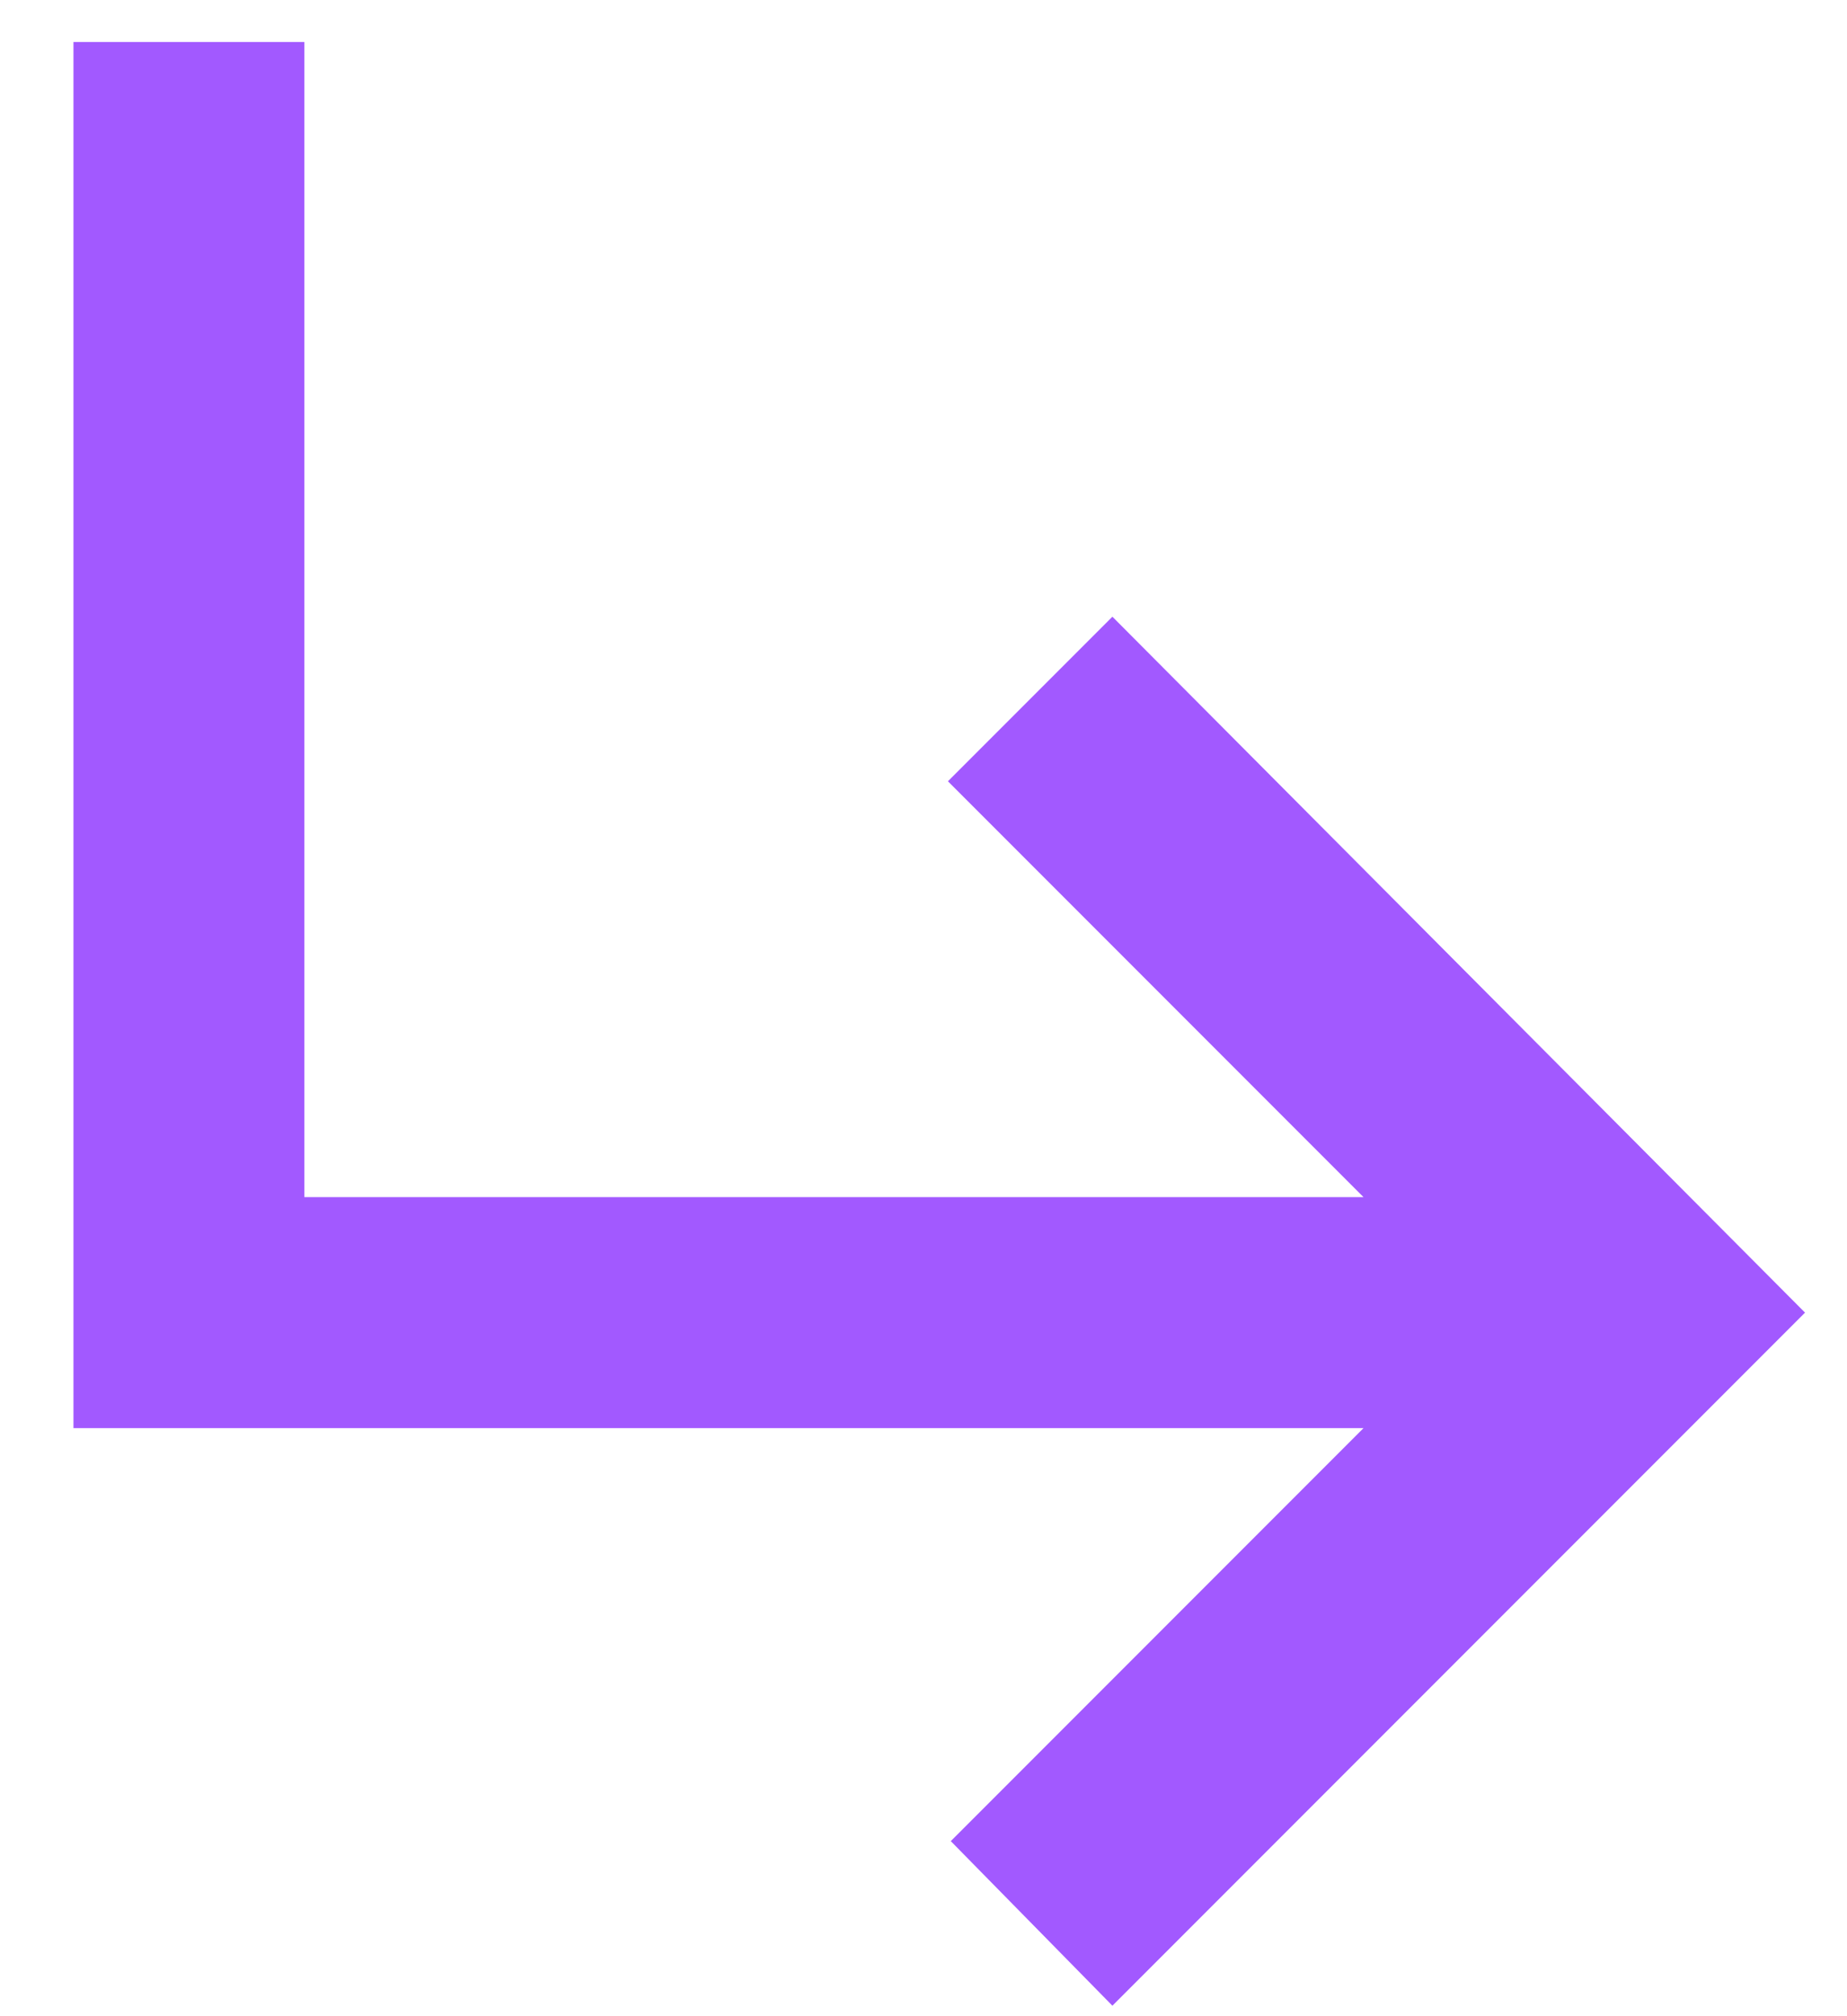 <svg width="22" height="24" viewBox="0 0 22 24" fill="none" xmlns="http://www.w3.org/2000/svg">
<path d="M13.25 23.875L11.325 21.916L16.241 17H0.875V0.5H3.625V14.25H16.241L11.291 9.3L13.25 7.341L21.5 15.625L13.25 23.875Z" fill="#A259FF"/>
</svg>

